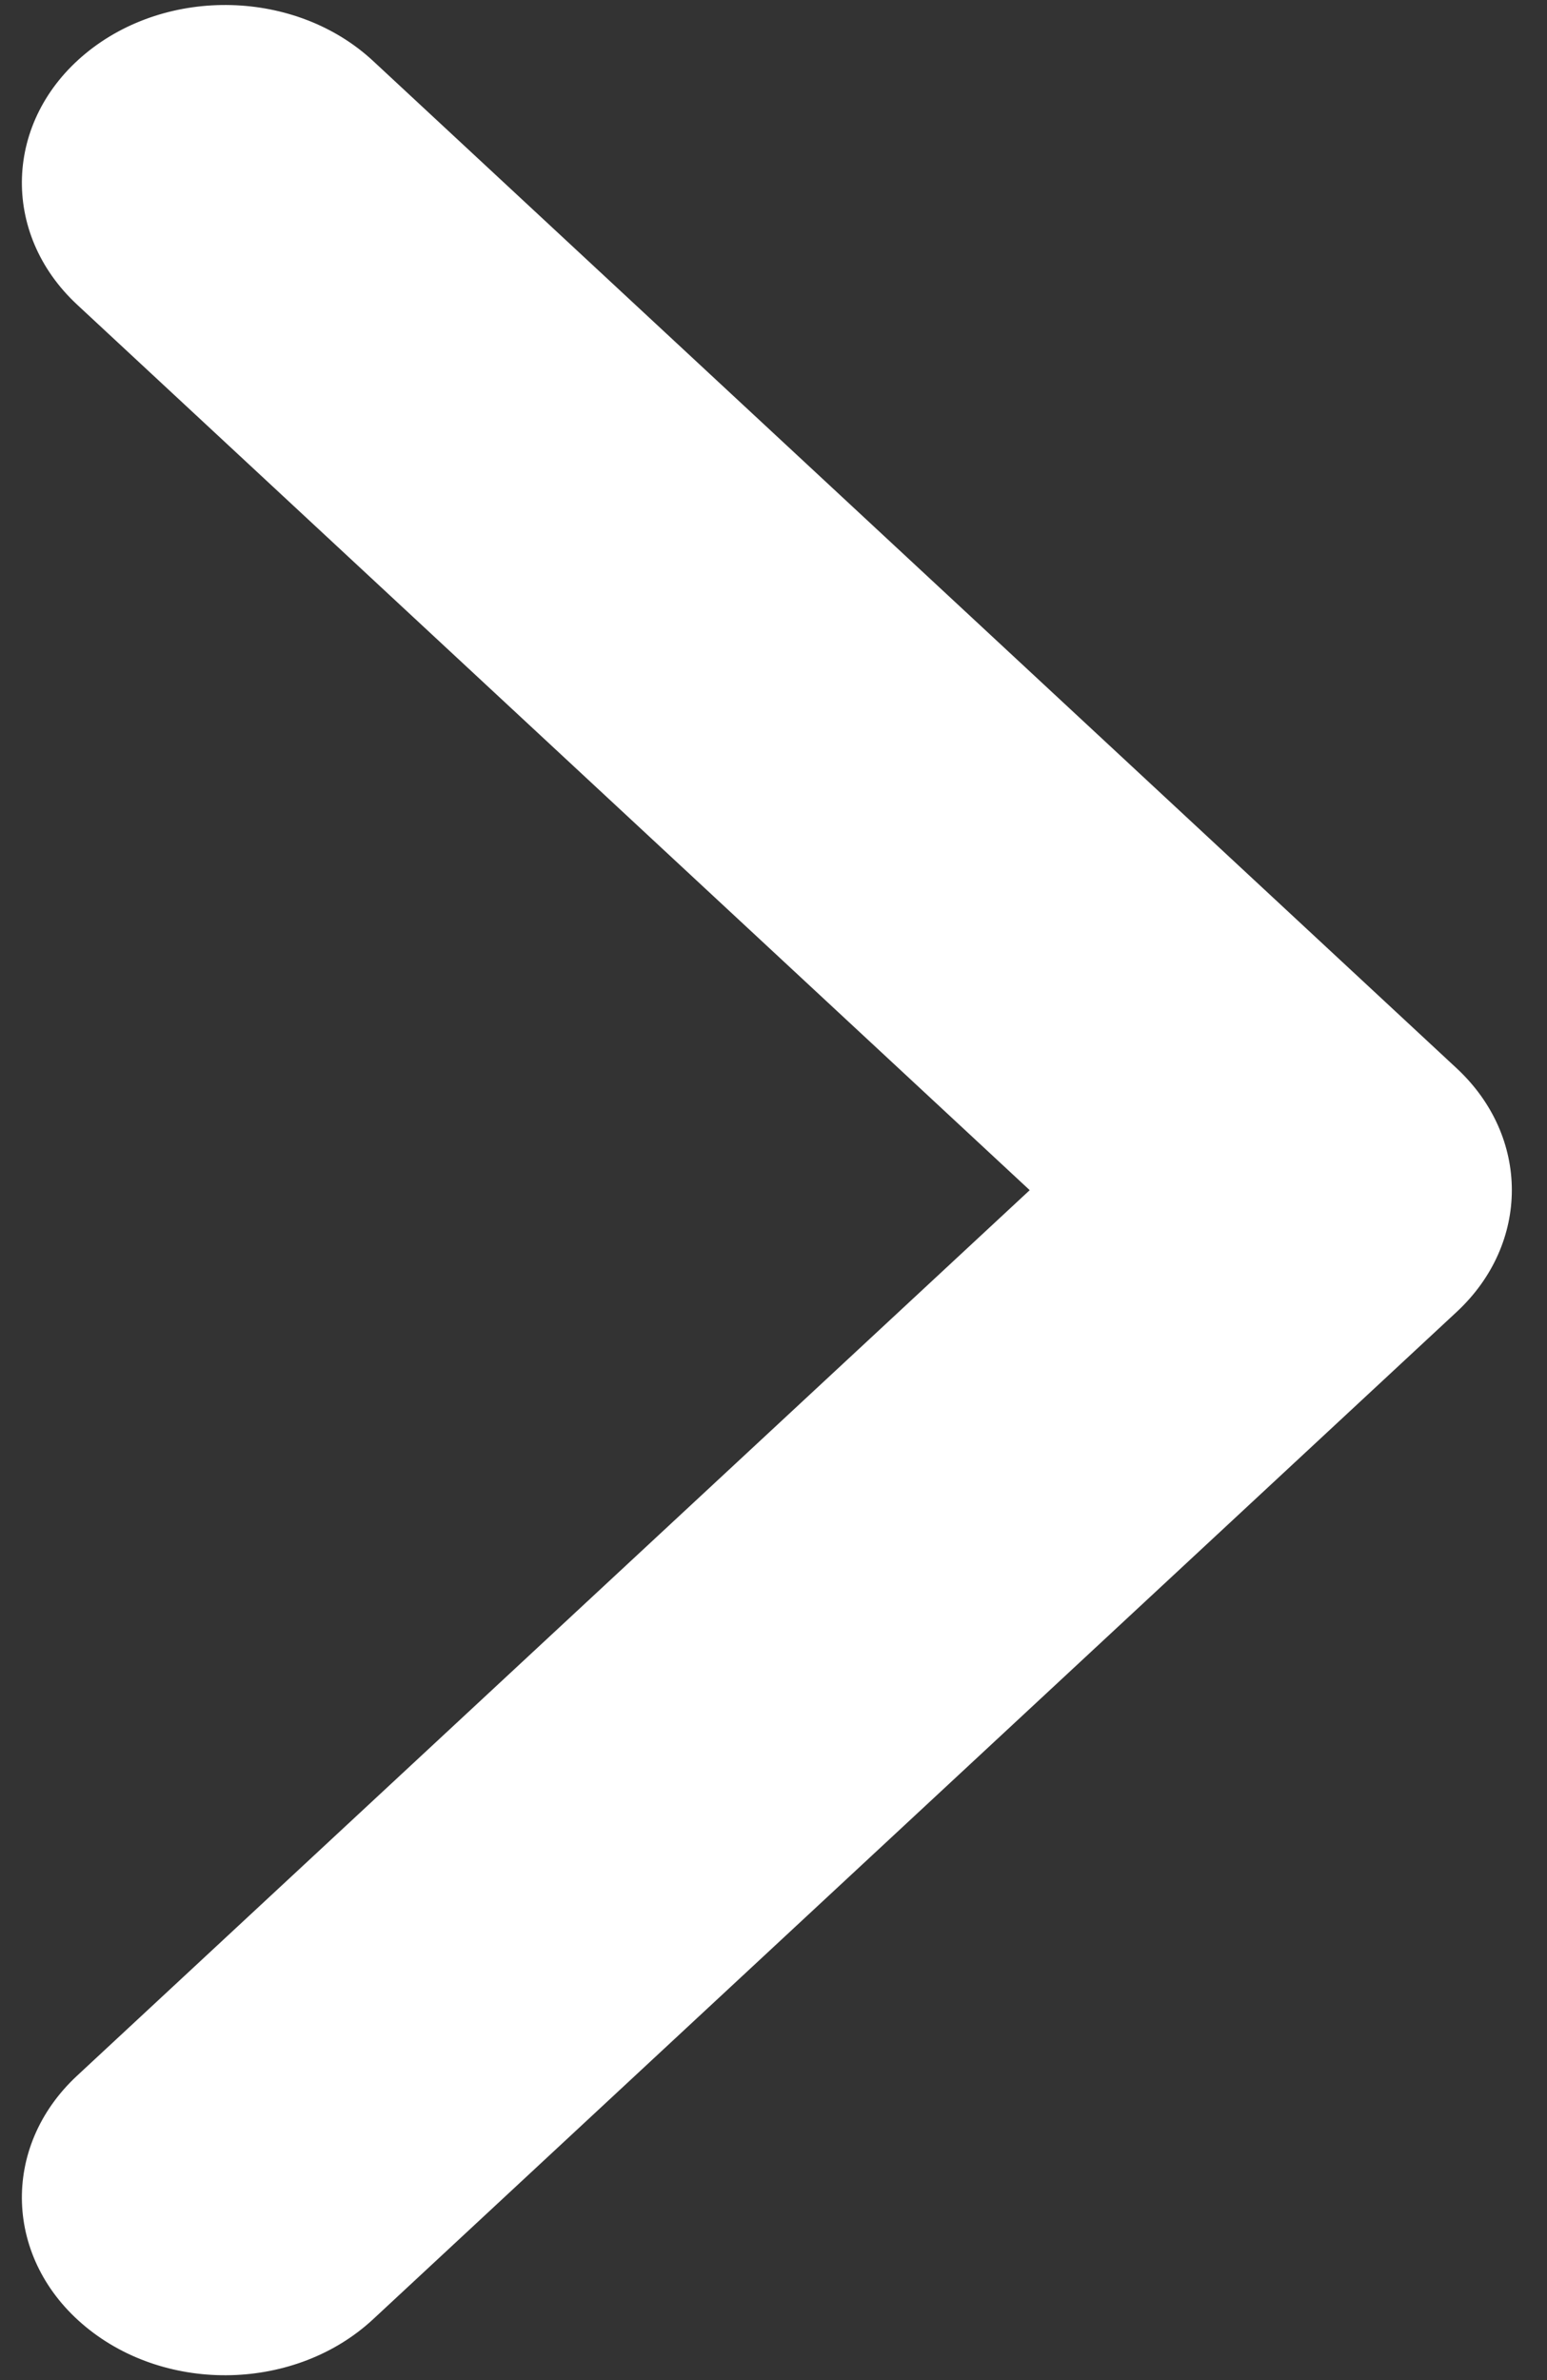<svg width="13" height="20" viewBox="0 0 13 20" fill="none" xmlns="http://www.w3.org/2000/svg">
<rect x="0" y="0" width="13" height="20" fill="#333333" stroke="none"/>
<path fill-rule="evenodd" clip-rule="evenodd" d="M0.721 19.553C0.034 18.988 0.002 18.042 0.648 17.442L8.653 10.001L0.648 2.56C0.002 1.959 0.034 1.013 0.721 0.448C1.408 -0.117 2.488 -0.089 3.135 0.512L12.241 8.977C12.859 9.552 12.859 10.449 12.241 11.024L3.135 19.489C2.488 20.09 1.408 20.119 0.721 19.553Z" fill="white"/>
</svg>

